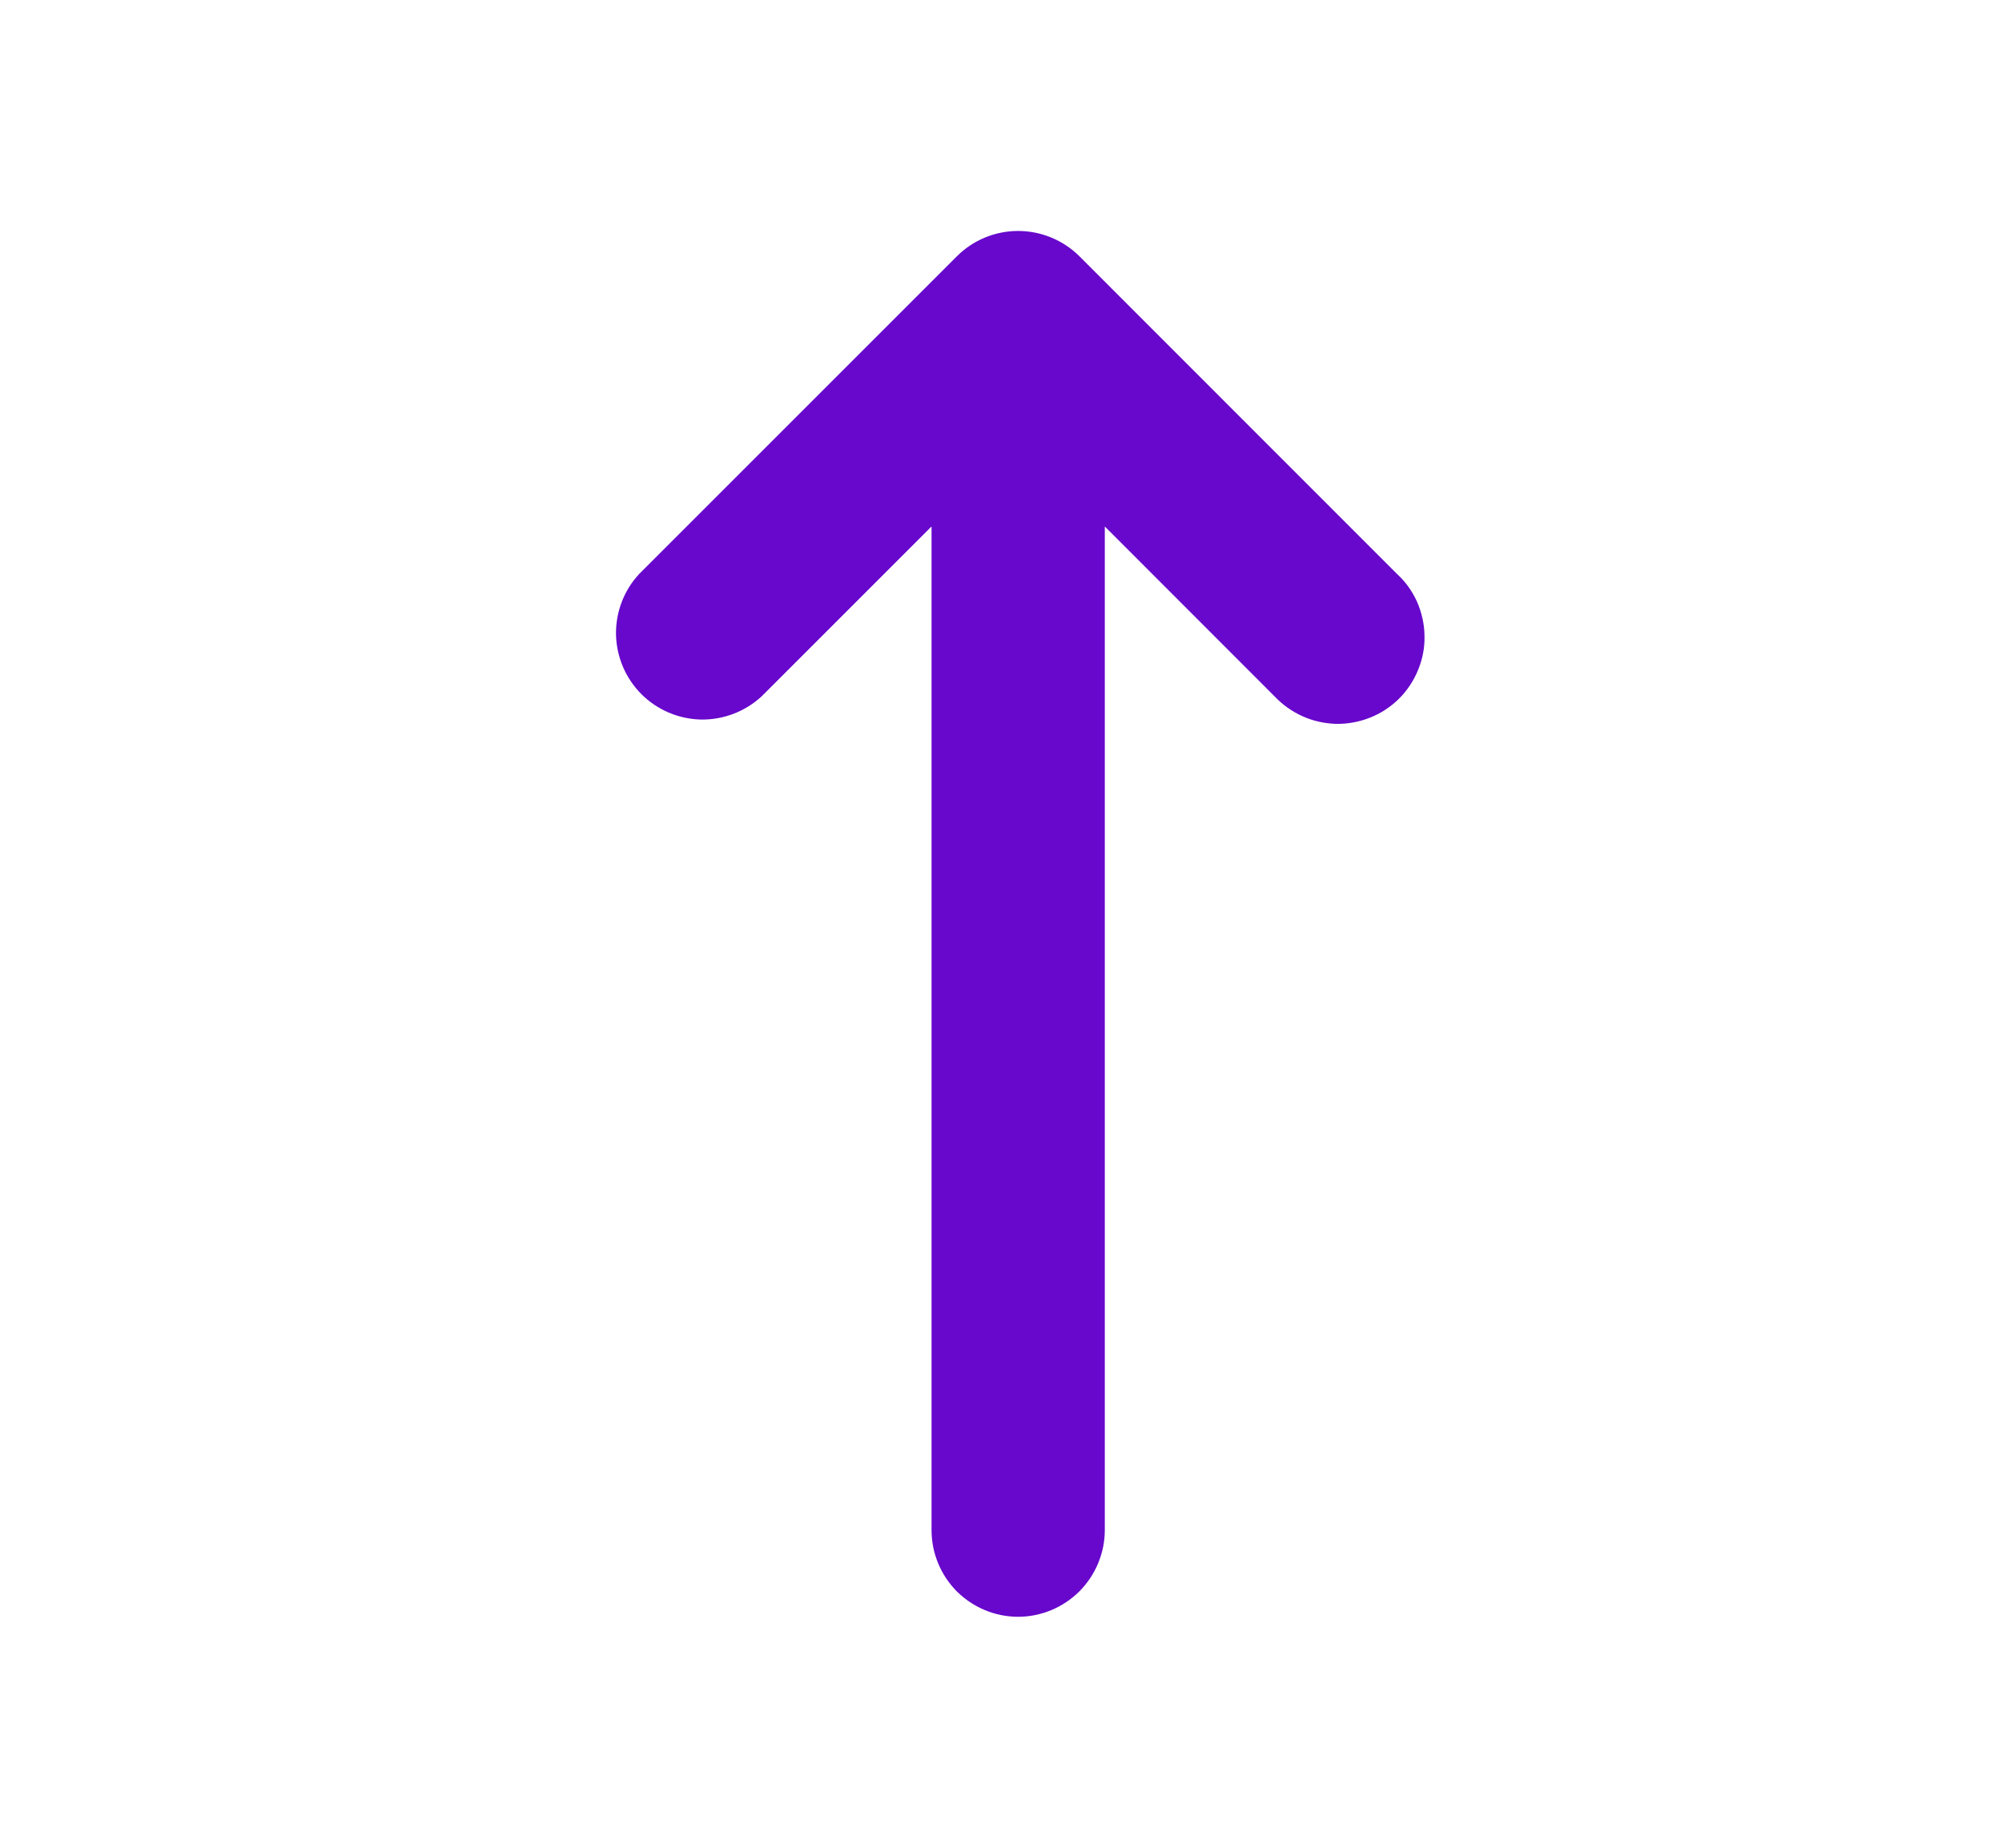 <svg width="13" height="12" viewBox="0 0 13 12" fill="none" xmlns="http://www.w3.org/2000/svg">
<path d="M6.214 1.664C6.319 1.559 6.462 1.5 6.611 1.5C6.76 1.5 6.903 1.559 7.009 1.664L9.071 3.727C9.127 3.778 9.171 3.84 9.202 3.909C9.232 3.978 9.249 4.053 9.25 4.128C9.252 4.204 9.238 4.279 9.209 4.349C9.181 4.419 9.139 4.483 9.086 4.536C9.032 4.59 8.968 4.632 8.898 4.66C8.828 4.688 8.753 4.702 8.678 4.701C8.602 4.699 8.528 4.683 8.459 4.652C8.39 4.621 8.328 4.577 8.276 4.522L7.174 3.419V9.937C7.174 10.086 7.114 10.229 7.009 10.335C6.903 10.44 6.76 10.5 6.611 10.5C6.462 10.5 6.319 10.44 6.213 10.335C6.108 10.229 6.049 10.086 6.049 9.937V3.419L4.946 4.522C4.839 4.621 4.698 4.675 4.553 4.673C4.407 4.67 4.268 4.611 4.165 4.508C4.062 4.405 4.003 4.266 4 4.12C3.998 3.974 4.052 3.833 4.151 3.727L6.214 1.664Z" fill="#6708CC"/>
</svg>
